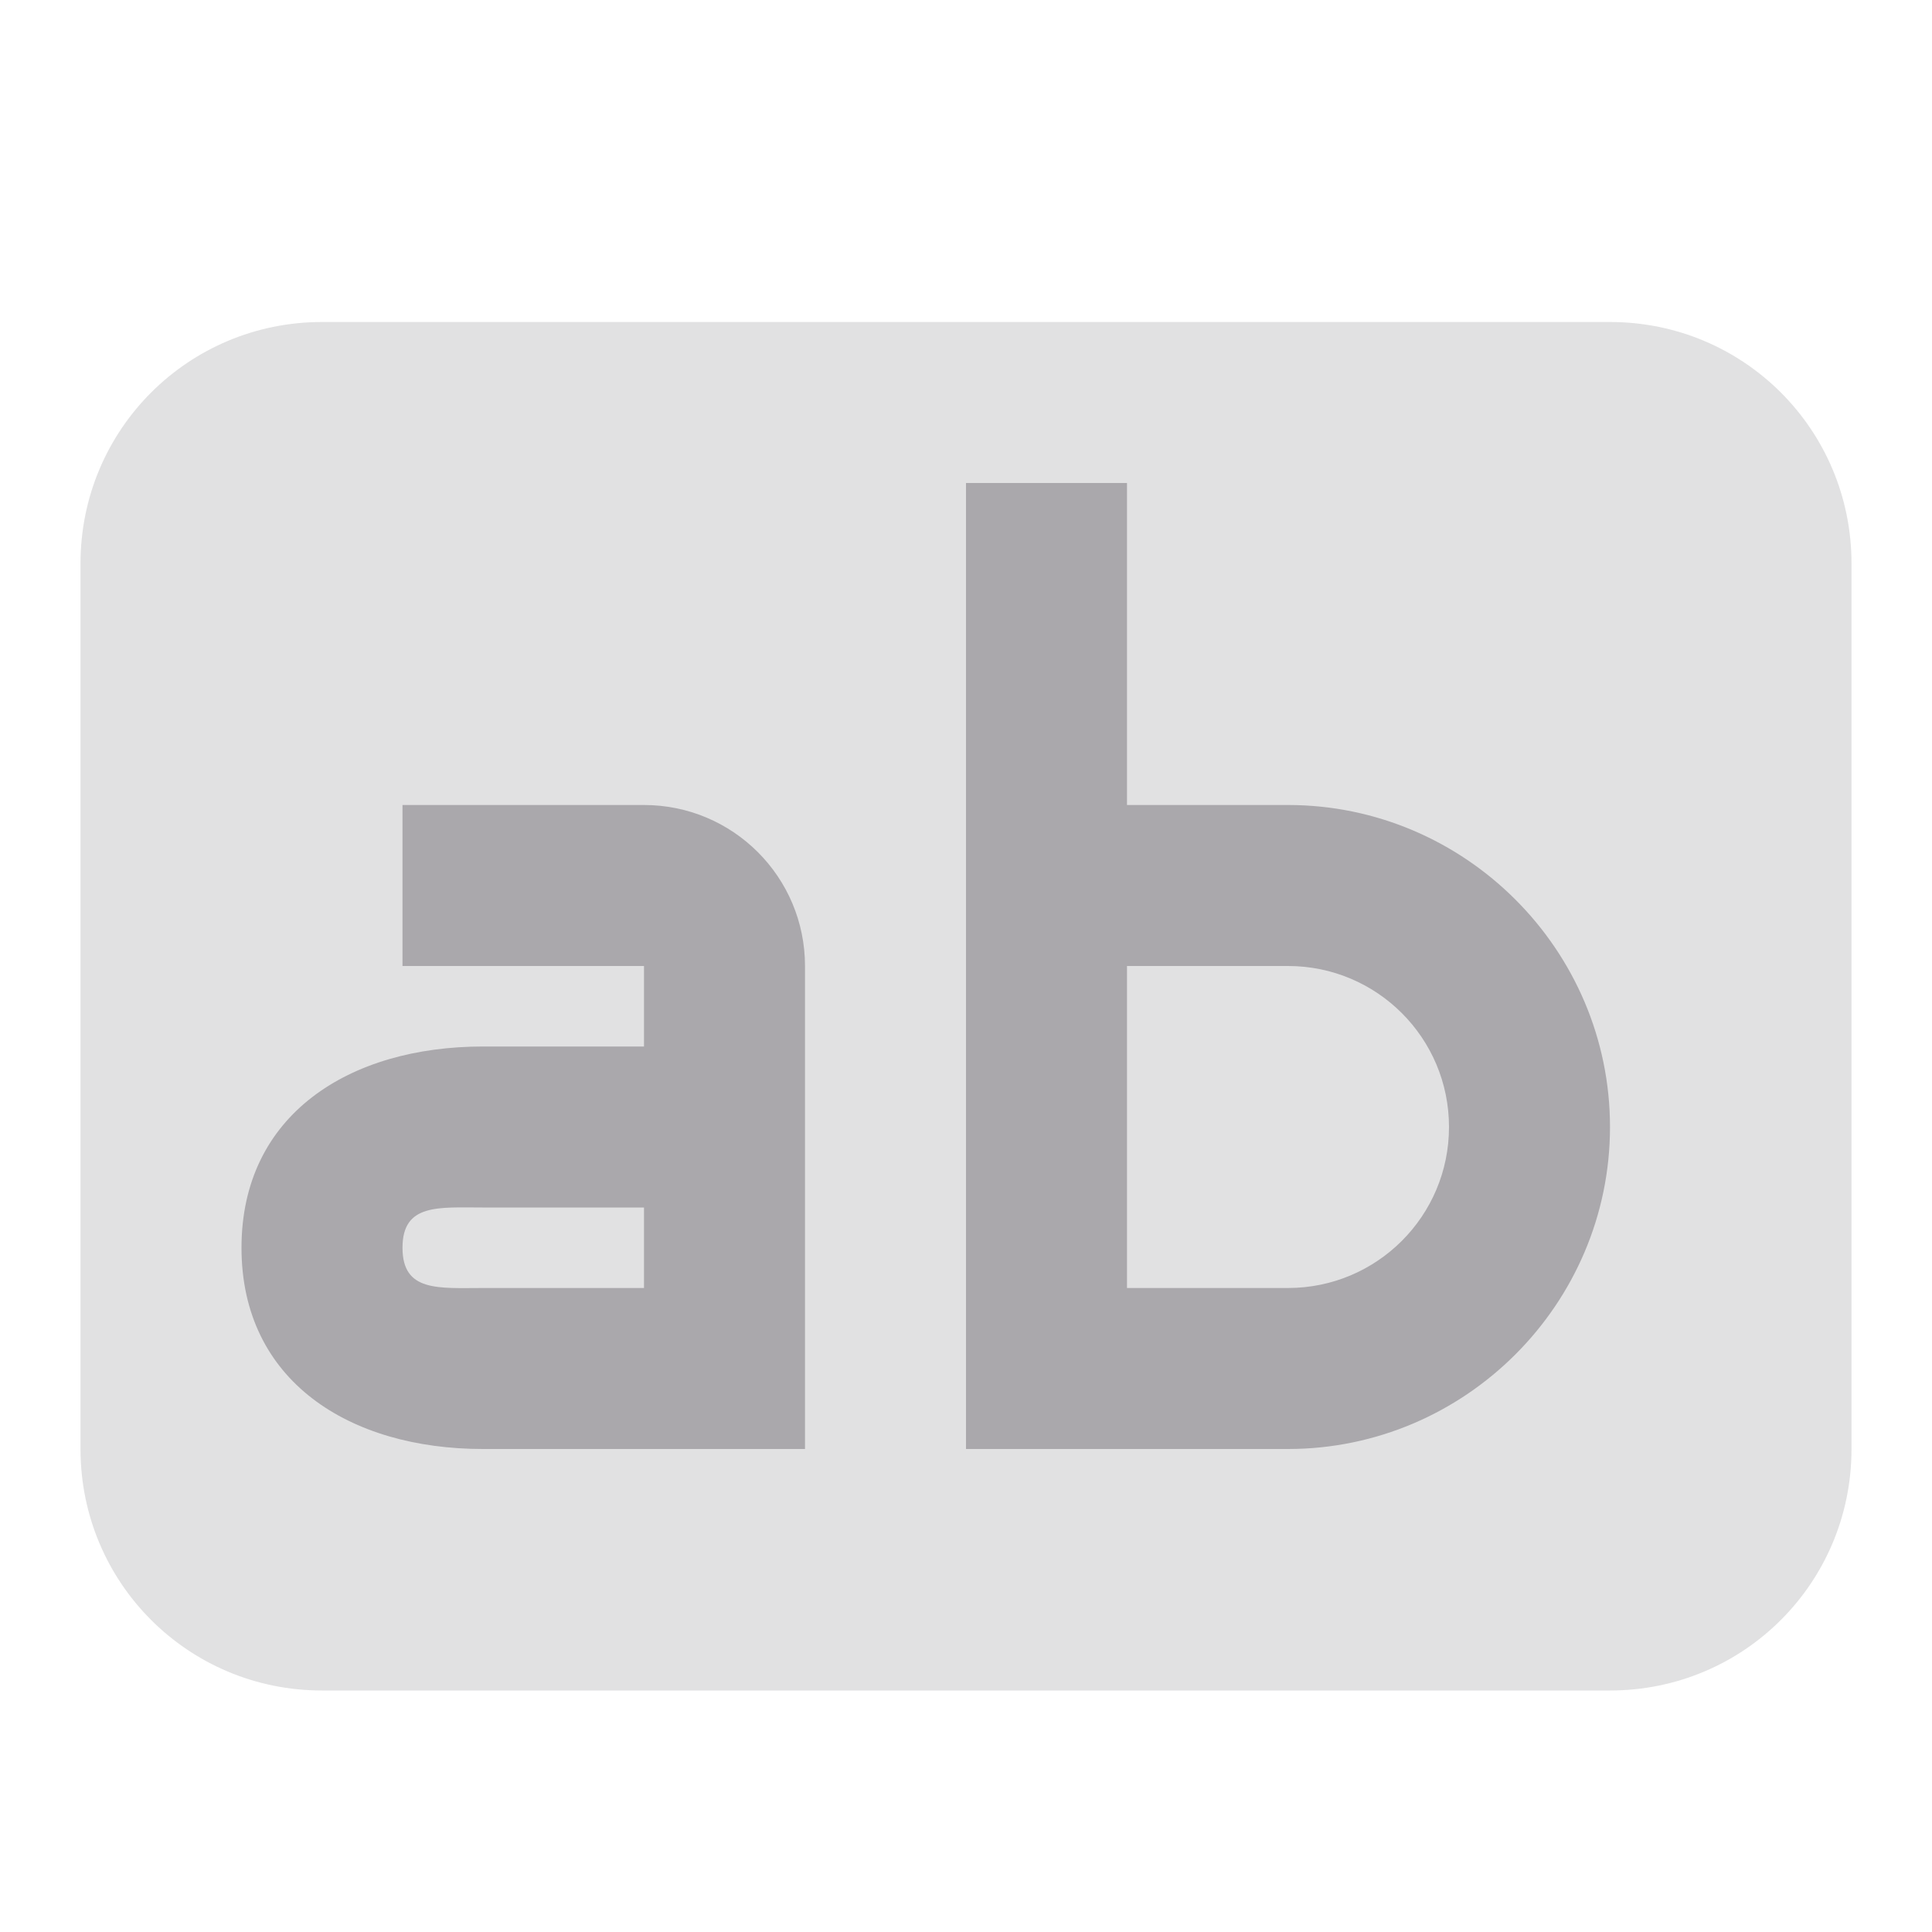 <svg viewBox="0 0 24 24" xmlns="http://www.w3.org/2000/svg"><g fill="#aaa8ac"><path d="m4 4c-1.662 0-3 1.338-3 3v11c0 1.662 1.338 3 3 3h16c1.662 0 3-1.338 3-3v-11c0-1.662-1.338-3-3-3z" opacity=".35"/><path d="m12 6v12h.002 1.998 2c2.2 0 4-1.8 4-4s-1.8-4-4-4h-2v-4zm-7 4v2h3v1h-2c-1.657 0-3 .843-3 2.5s1.343 2.5 3 2.5h4v-6c0-1.105-.895-2-2-2zm9 2h2c1.105 0 2 .895 2 2s-.895 2-2 2h-2v-1zm-8 3h2v1h-2c-.552 0-1 .052-1-.5s.448-.5 1-.5z"/></g></svg>